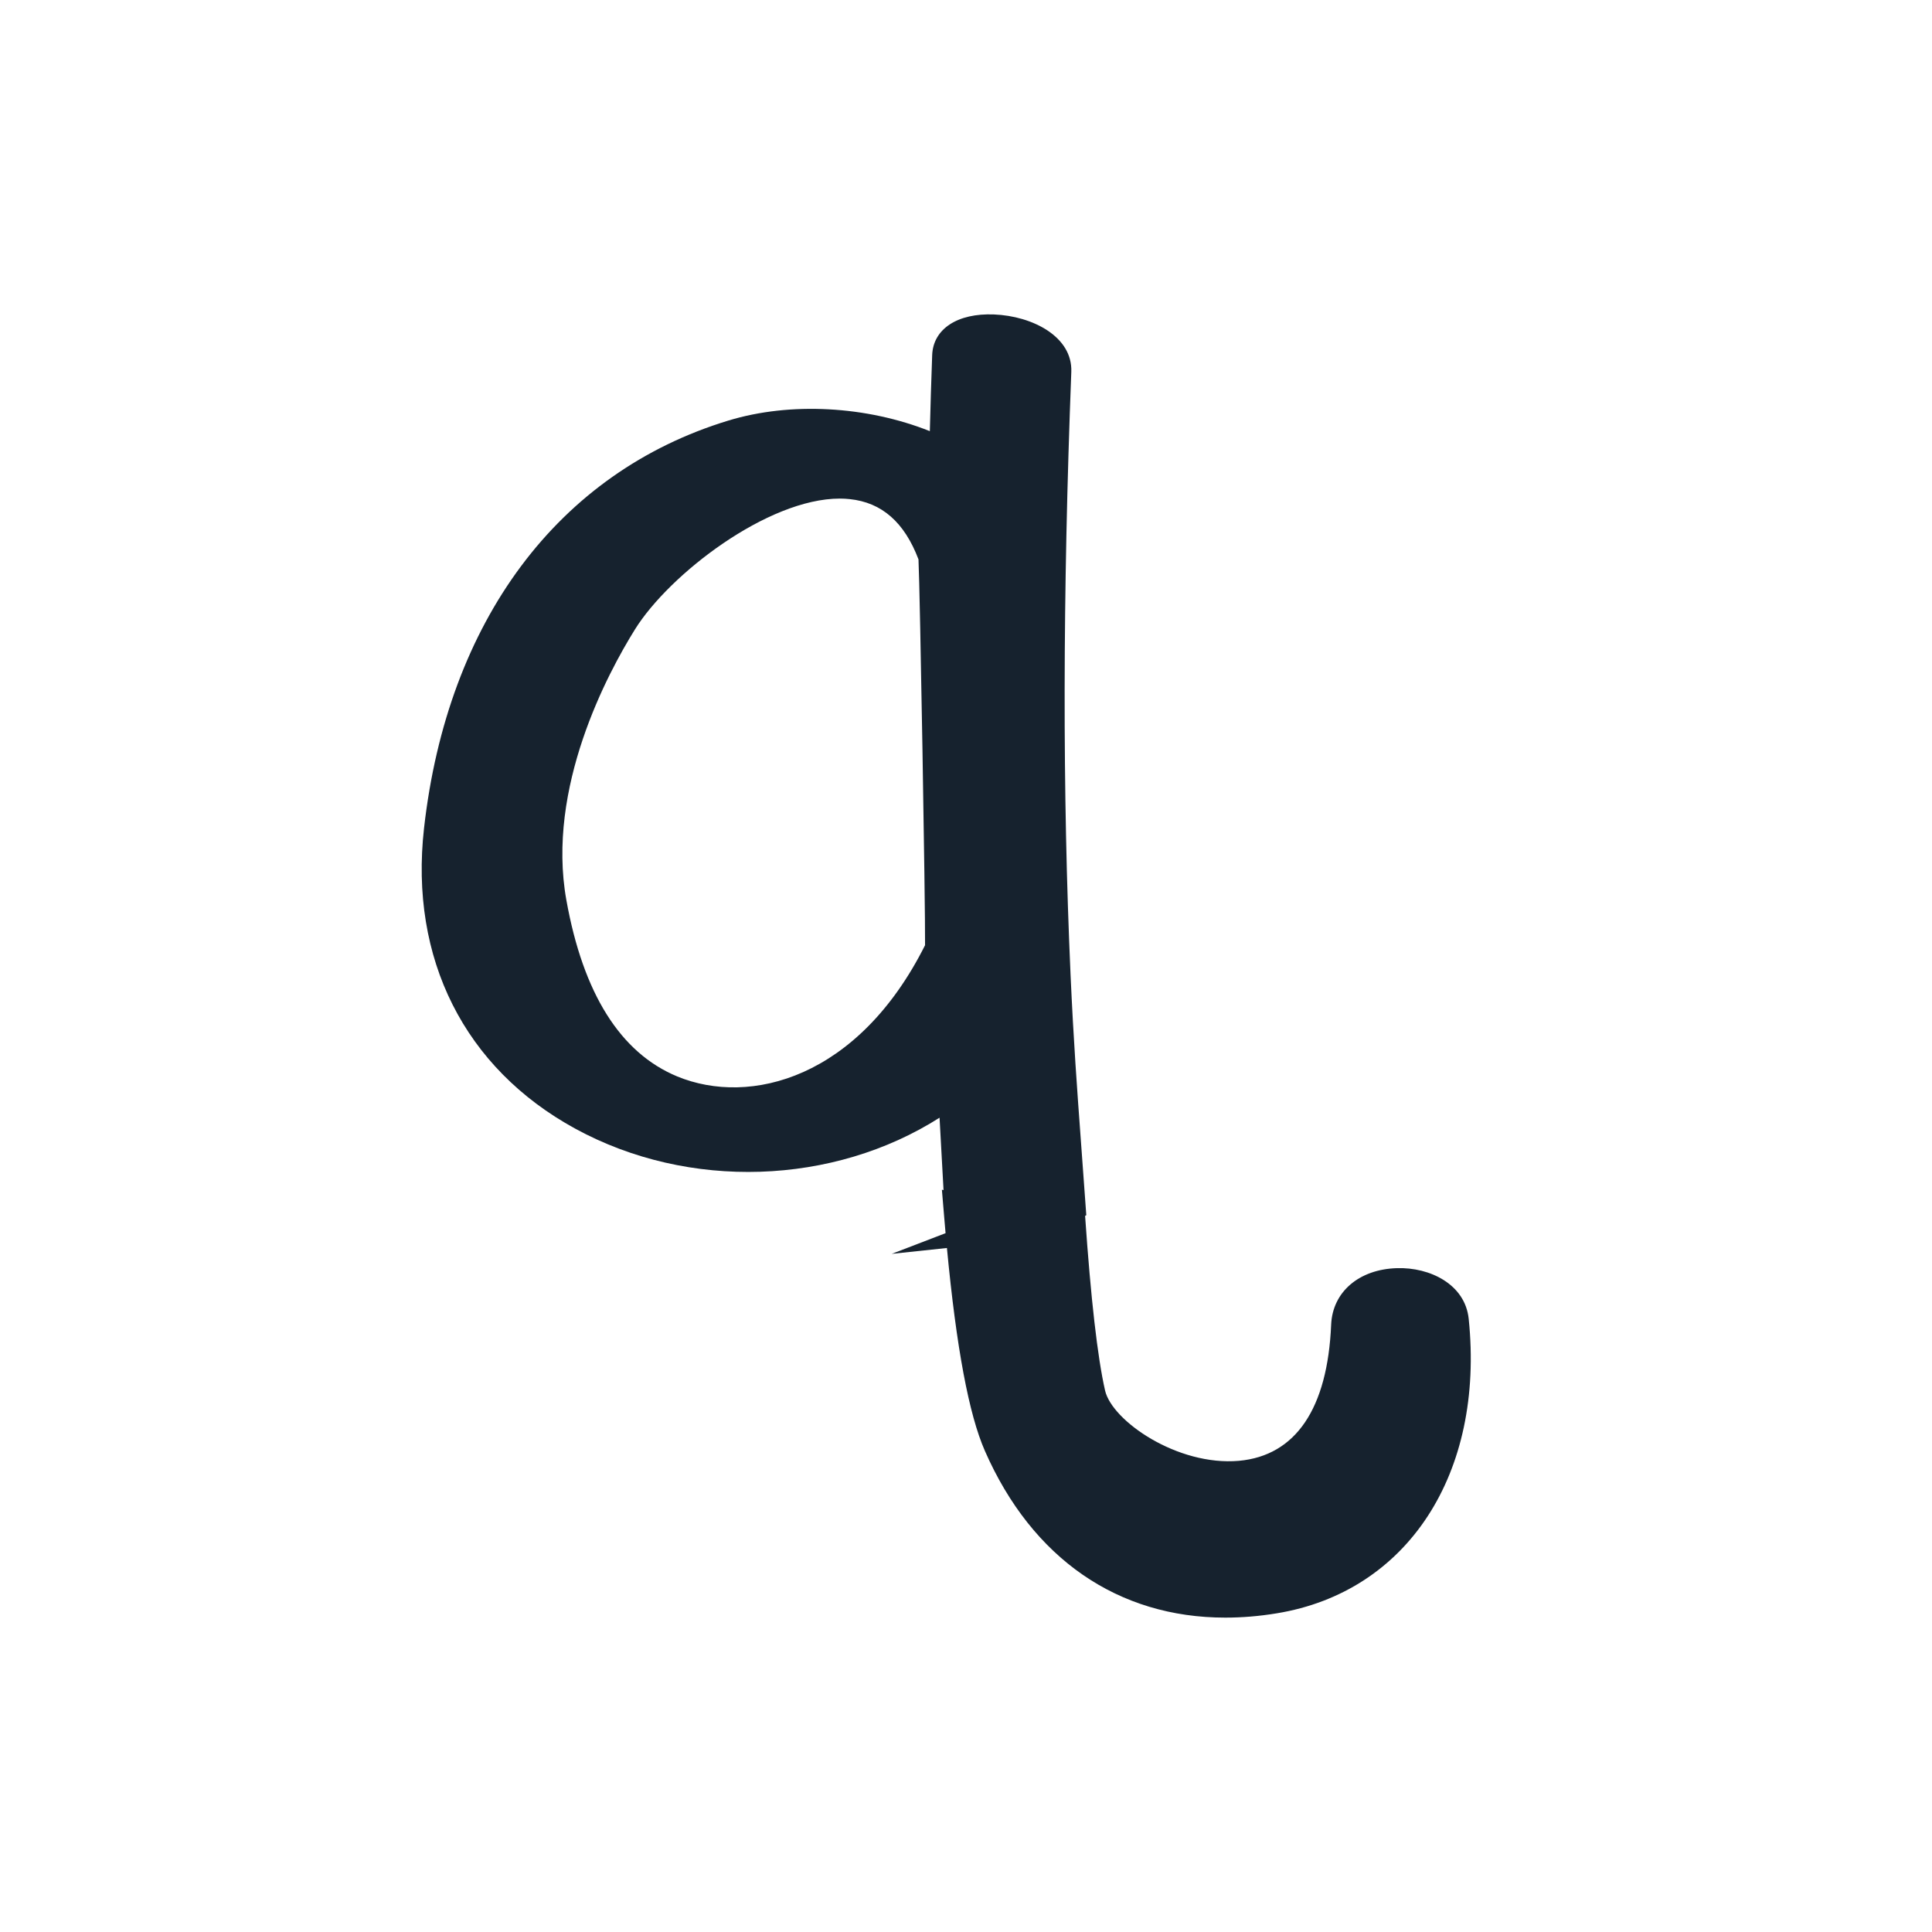 <svg xmlns="http://www.w3.org/2000/svg" width="216" height="216" viewBox="0 0 216 216" version="1.1">
<g id="surface1">
<path style=" stroke:none;fill-rule:nonzero;fill:rgb(8.627%,13.333%,18.039%);fill-opacity:1;" d="M 162.031 147.676 C 161.531 142.809 151.25 142.461 151.008 148.191 C 149.848 175.375 123.406 164.66 121.418 155.941 C 120.418 151.539 119.672 143.906 119.117 135.789 C 118.094 135.988 117.059 136.137 116.027 136.246 C 117.109 135.832 118.168 135.355 119.18 134.711 C 118.477 124.789 117.961 119.035 117.512 109.109 C 116.508 86.668 116.73 63.914 117.594 41.496 C 117.766 37.07 106.566 35.672 106.398 39.766 C 106.254 43.695 106.156 47.641 106.051 51.582 C 98.824 47.703 89.359 46.891 82.055 49.109 C 62.027 55.203 51.82 72.883 49.574 92.844 C 45.828 126.18 85.48 138.379 107.027 120.848 C 107.258 125.695 107.562 131.301 107.84 135.836 C 107.801 135.828 107.766 135.824 107.73 135.816 C 108.691 147.387 110.098 156.742 112.113 161.34 C 116.961 172.391 126.703 180.785 142.391 178.219 C 156.871 175.848 163.586 162.734 162.031 147.676 Z M 105.586 106.223 C 100.156 117.336 88.09 127.832 74.863 122.355 C 66.191 118.754 62.68 109.438 61.172 101.012 C 59.227 90.184 63.52 78.238 69.137 69.219 C 75.211 59.457 98.125 43.637 104.84 62.066 C 105 62.535 105.734 105.922 105.586 106.223 Z M 105.586 106.223 " />
<path style=" stroke:none;fill-rule:nonzero;fill:rgb(8.627%,13.333%,18.039%);fill-opacity:1;" d="M 136.996 180.852 C 125.02 180.855 115.402 174.273 110.113 162.215 C 108.32 158.129 106.926 150.688 105.867 139.527 L 99.691 140.184 L 105.715 137.871 C 105.66 137.258 105.605 136.629 105.555 135.996 L 105.305 133.012 L 105.488 133.051 C 105.336 130.438 105.184 127.648 105.043 124.961 C 93.191 132.5 77.023 133.125 64.32 126.188 C 51.93 119.422 45.766 107.18 47.406 92.602 C 50.016 69.414 62.414 52.805 81.422 47.023 C 88.398 44.898 96.902 45.395 103.957 48.203 C 104.031 45.363 104.113 42.52 104.219 39.688 C 104.336 36.77 107.051 34.996 111.125 35.156 C 115.434 35.328 119.926 37.637 119.773 41.578 C 118.809 66.633 118.781 88.691 119.691 109.012 C 120.031 116.48 120.402 121.523 120.871 127.906 C 121.023 129.957 121.184 132.133 121.355 134.559 L 121.449 135.859 L 121.316 135.941 C 121.953 145.18 122.703 151.746 123.547 155.457 C 124.324 158.859 131.645 163.93 138.523 163.32 C 144.863 162.742 148.426 157.48 148.824 148.098 C 148.98 144.445 151.934 141.906 156.18 141.781 C 159.859 141.664 163.805 143.582 164.203 147.453 C 165.988 164.75 157.363 177.98 142.742 180.371 C 140.777 180.695 138.859 180.852 136.996 180.852 Z M 110.207 139.062 C 111.215 149.648 112.523 156.84 114.113 160.461 C 117.195 167.492 124.918 178.859 142.039 176.062 C 154.422 174.039 161.414 162.984 159.859 147.902 L 159.859 147.898 C 159.742 146.754 157.938 146.094 156.309 146.145 C 155.801 146.16 153.27 146.336 153.188 148.285 C 152.953 153.742 151.098 166.559 138.922 167.668 C 130.637 168.434 120.73 162.746 119.289 156.426 C 118.461 152.789 117.73 146.707 117.109 138.32 C 116.832 138.355 116.547 138.387 116.258 138.418 Z M 109 116.426 L 109.207 120.742 C 109.434 125.496 109.738 131.086 110.02 135.703 L 110.047 136.207 L 115.246 134.211 C 115.867 133.973 116.41 133.734 116.902 133.488 C 116.766 131.609 116.641 129.879 116.52 128.227 C 116.047 121.809 115.672 116.742 115.332 109.207 C 114.414 88.766 114.441 66.59 115.41 41.41 C 115.422 41.102 114.852 40.535 113.766 40.102 C 111.594 39.23 109.121 39.473 108.578 39.93 C 108.457 43.152 108.371 46.391 108.289 49.629 L 108.137 55.176 L 105.02 53.504 C 98.445 49.977 89.684 49.074 82.691 51.199 C 65.43 56.449 54.148 71.719 51.742 93.09 C 50.312 105.816 55.66 116.484 66.414 122.355 C 78.848 129.148 94.98 127.832 105.648 119.152 Z M 82.199 126.039 C 79.457 126.039 76.719 125.488 74.027 124.371 C 66.223 121.133 61.172 113.402 59.023 101.398 C 57.246 91.5 60.254 79.352 67.281 68.062 C 71.938 60.582 85.227 50.398 95.445 51.457 C 99.168 51.844 104.176 53.867 106.891 61.32 C 107.043 61.766 107.137 62.035 107.512 84.172 C 107.887 106.48 107.855 106.543 107.551 107.176 L 107.547 107.184 C 104.453 113.52 99.625 119.051 94.301 122.363 C 90.371 124.809 86.285 126.039 82.199 126.039 Z M 93.891 55.742 C 85.82 55.742 74.828 64.203 70.988 70.371 C 67.93 75.281 61.062 88.062 63.32 100.629 C 65.191 111.074 69.359 117.707 75.699 120.34 C 83.863 123.715 95.969 120.543 103.422 105.676 C 103.461 101.395 102.859 66.02 102.688 62.539 C 101.113 58.391 98.59 56.172 94.992 55.801 C 94.633 55.762 94.266 55.742 93.891 55.742 Z M 93.891 55.742 " />
</g>
</svg>